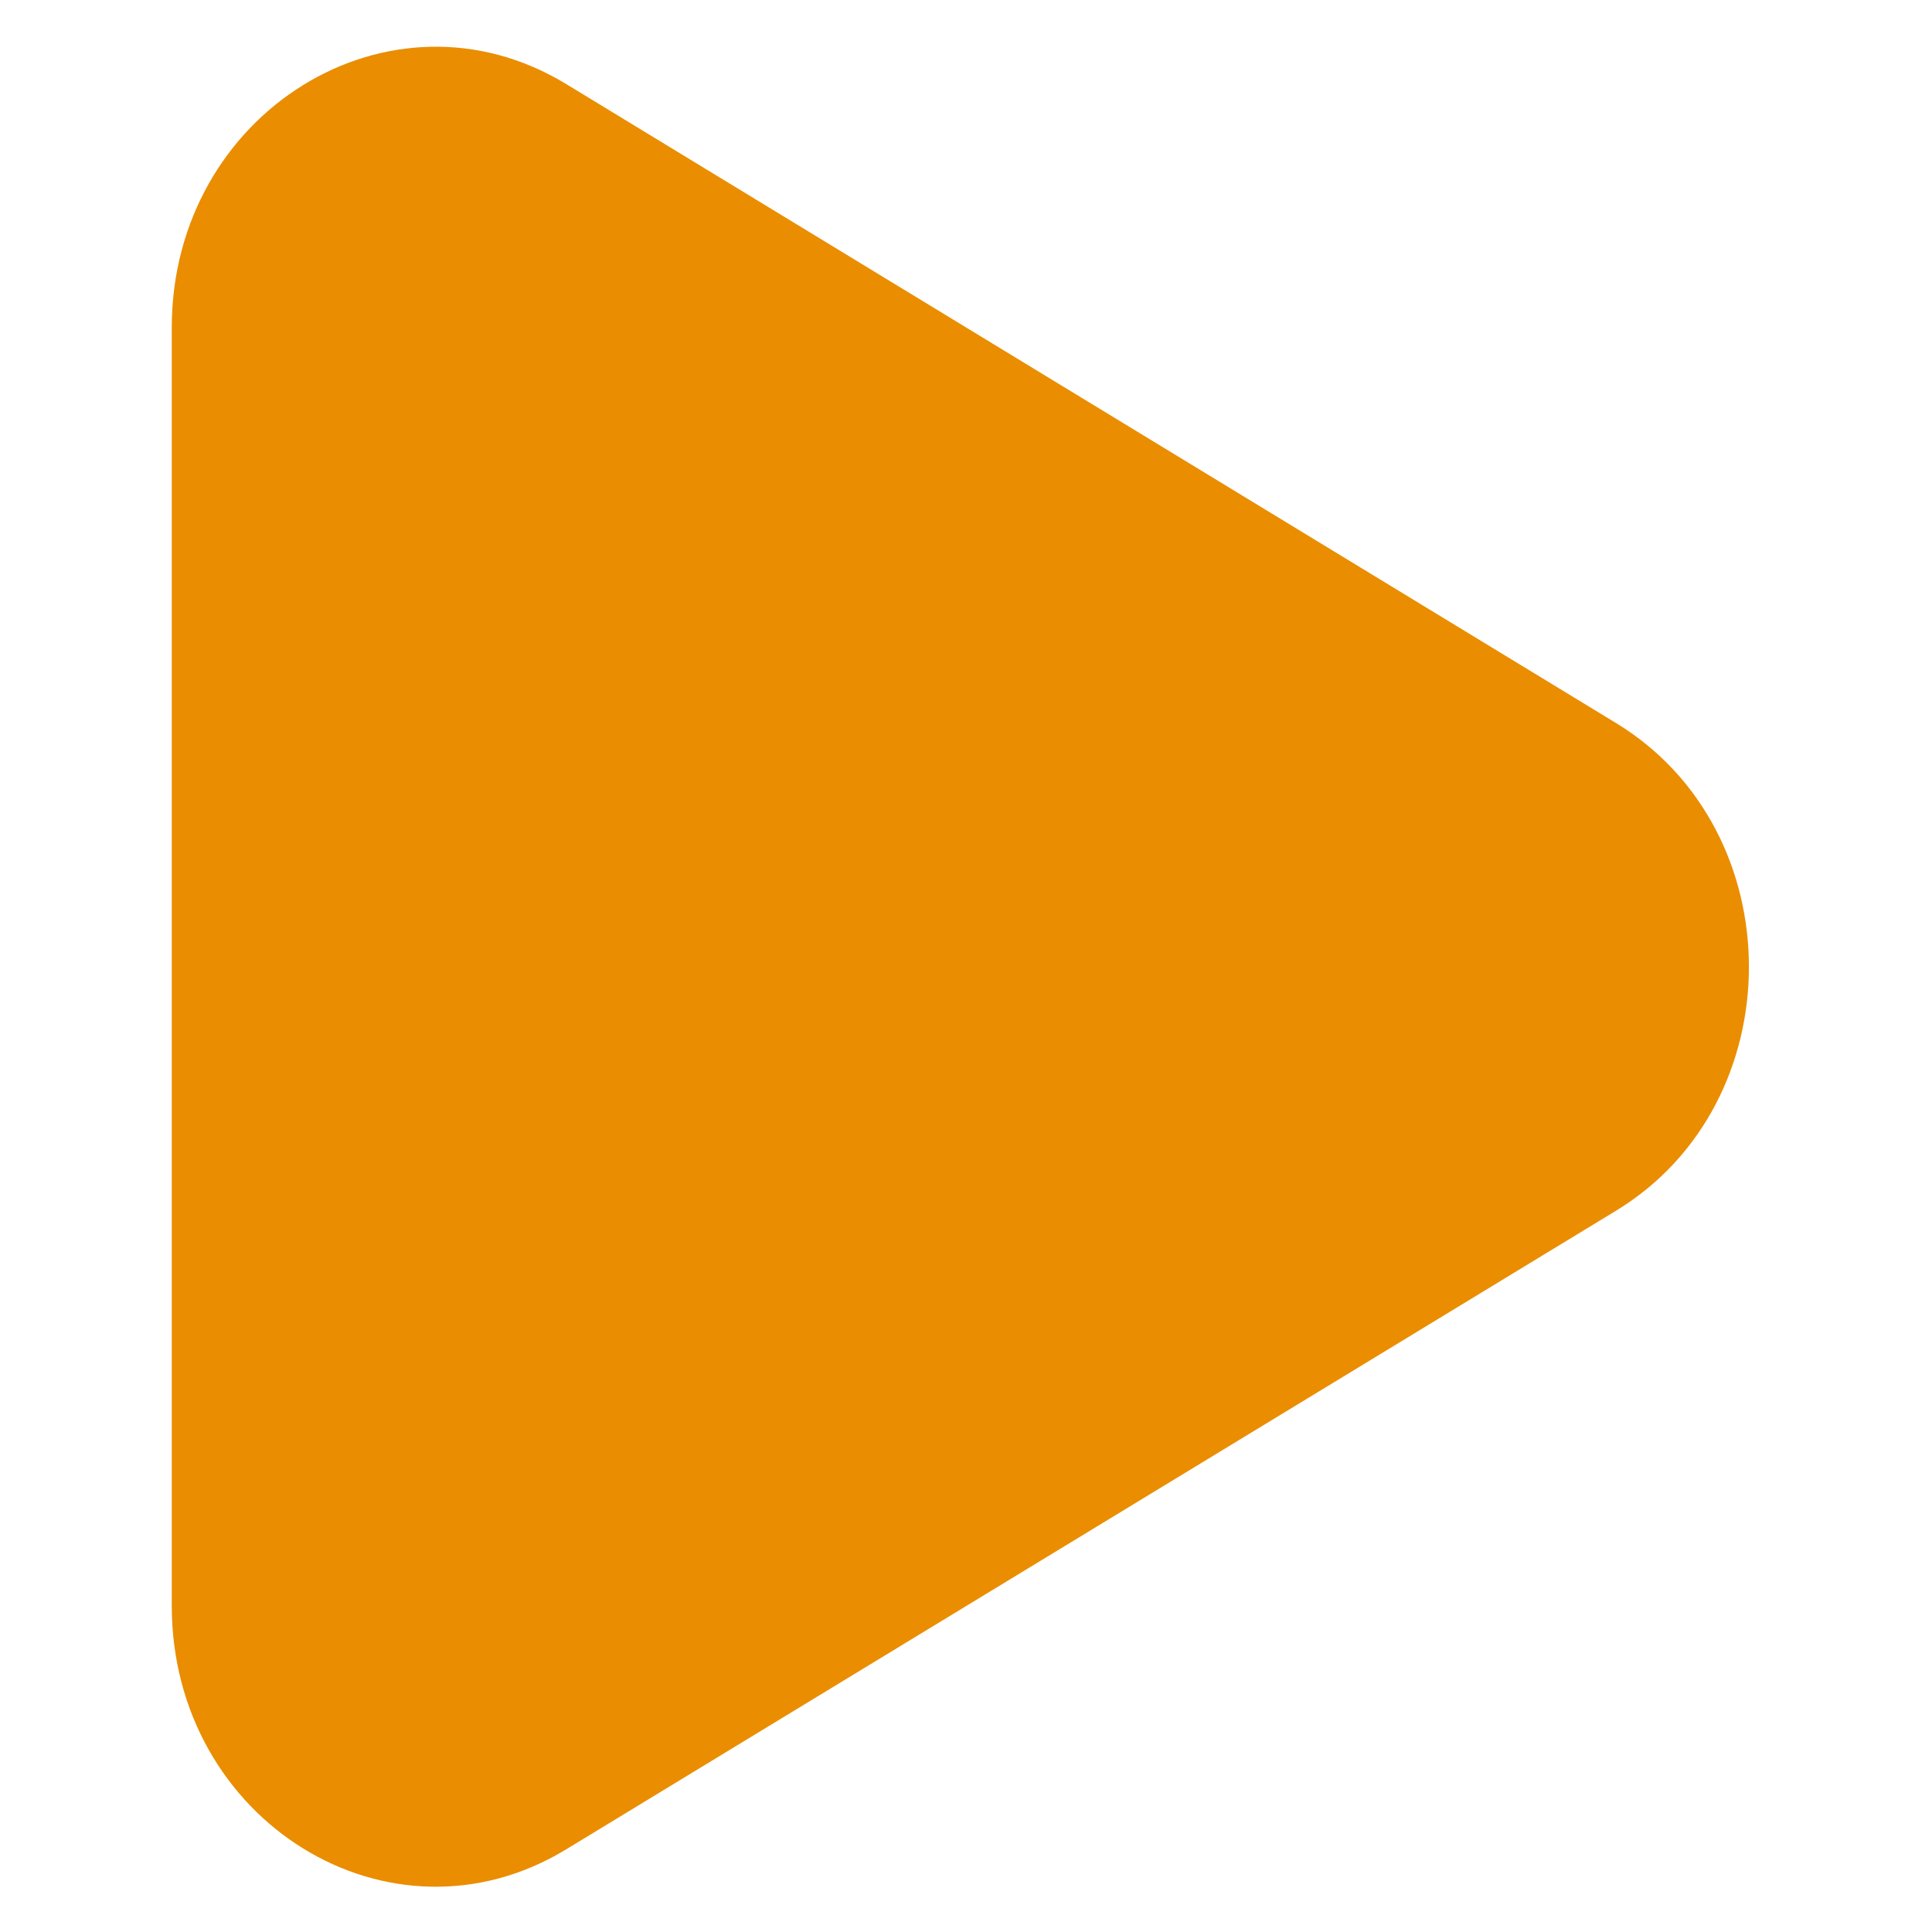 <svg width="21" height="21" viewBox="0 0 21 21" fill="none" xmlns="http://www.w3.org/2000/svg">
<g clip-path="url(#clip0_243_12)">
<path fill-rule="evenodd" clip-rule="evenodd" d="M17.567 7.86L6.155 0.914C4.245 -0.248 1.867 1.222 1.867 3.562V17.453C1.867 19.796 4.245 21.264 6.155 20.101L17.567 13.159C19.491 11.987 19.491 9.032 17.567 7.86Z" fill="#EA8D00"/>
</g>
<defs>
<clipPath id="clip0_243_12">
<rect width="20" height="20" fill="white" transform="translate(0.439 0.508)"/>
</clipPath>
</defs>
</svg>
